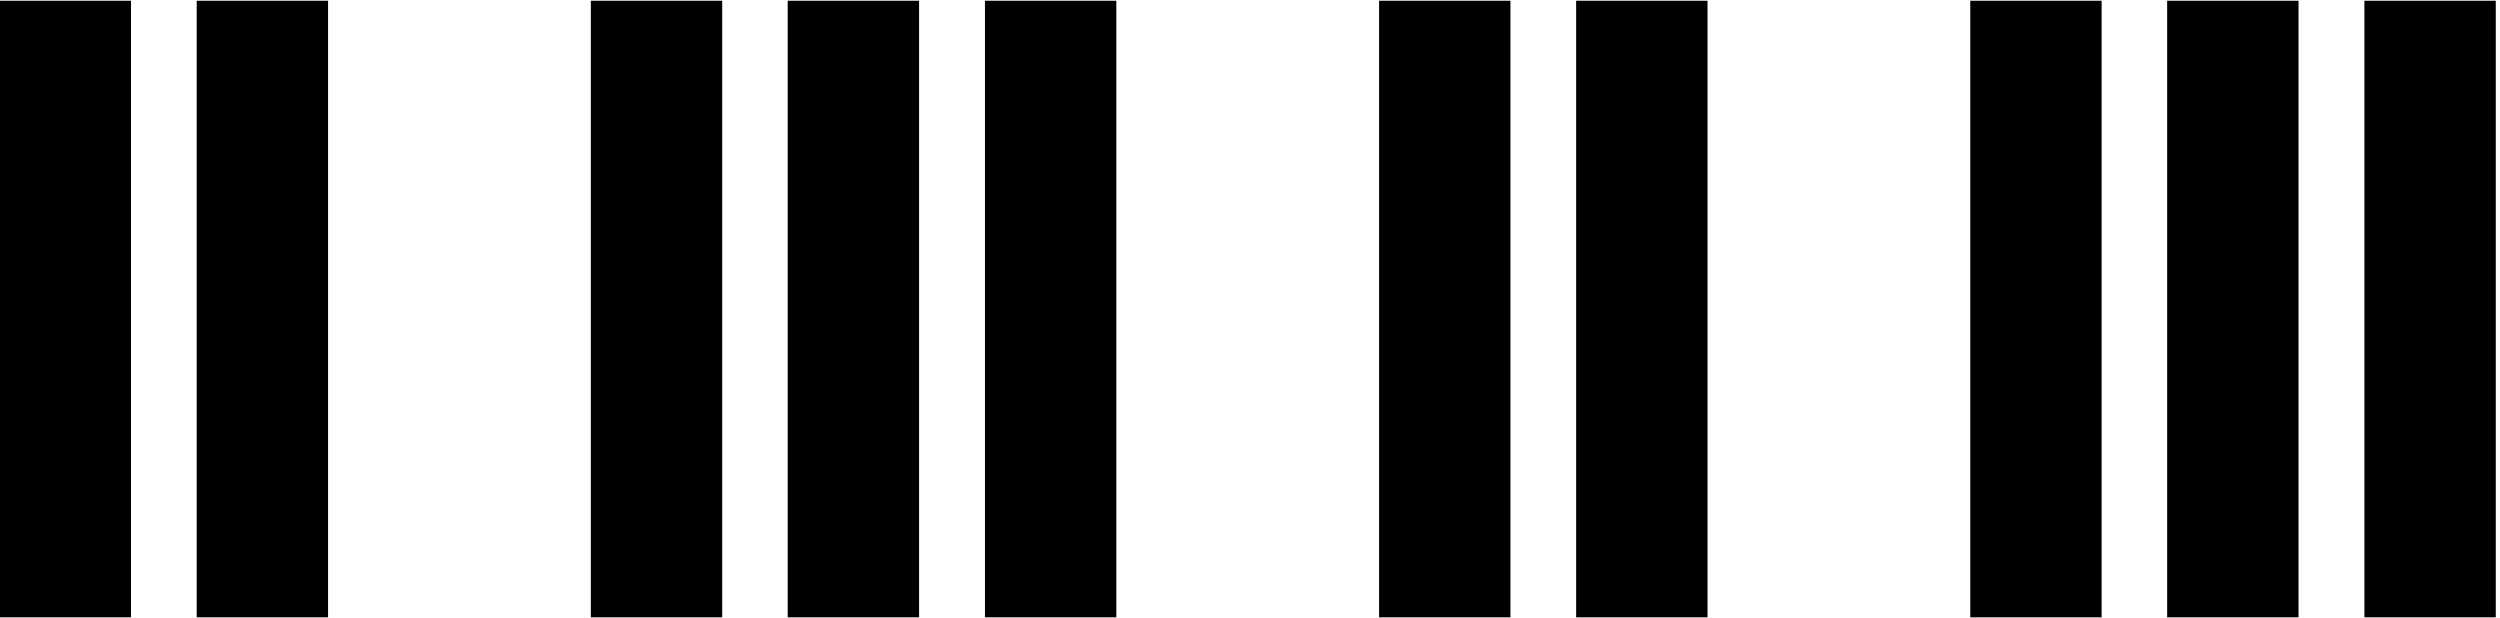 <?xml version="1.0" encoding="UTF-8" standalone="no"?>
<!DOCTYPE svg PUBLIC "-//W3C//DTD SVG 1.1//EN" "http://www.w3.org/Graphics/SVG/1.1/DTD/svg11.dtd">
<svg width="100%" height="100%" viewBox="0 0 647 160" version="1.1" xmlns="http://www.w3.org/2000/svg" xmlns:xlink="http://www.w3.org/1999/xlink" xml:space="preserve" xmlns:serif="http://www.serif.com/" style="fill-rule:evenodd;clip-rule:evenodd;stroke-linejoin:round;stroke-miterlimit:2;">
    <g transform="matrix(1,0,0,1,-115.754,-555.682)">
        <g transform="matrix(0.85,0,0,2.885,-88.34,-1246.8)">
            <path d="M1000,624.841L1000,680.157L960,680.157L960,624.841L1000,624.841ZM939.944,624.841L939.944,680.157L899.944,680.157L899.944,624.841L939.944,624.841ZM880,624.841L880,680.155L840,680.157L840,624.841L880,624.841ZM760,624.841L760,680.155L720,680.155L720,624.841L760,624.841ZM700,624.841L700,680.155L660,680.155L660,624.841L700,624.841ZM580,624.841L580,680.155L540,680.155L540,624.841L580,624.841ZM519.944,624.841L519.944,680.155L479.944,680.155L479.944,624.841L519.944,624.841ZM460,624.841L460,680.155L420,680.155L420,624.841L460,624.841ZM340,624.841L340,680.155L300,680.155L300,624.841L340,624.841ZM280,624.841L280,680.157L240,680.157L240,624.841L280,624.841Z"/>
        </g>
    </g>
</svg>
